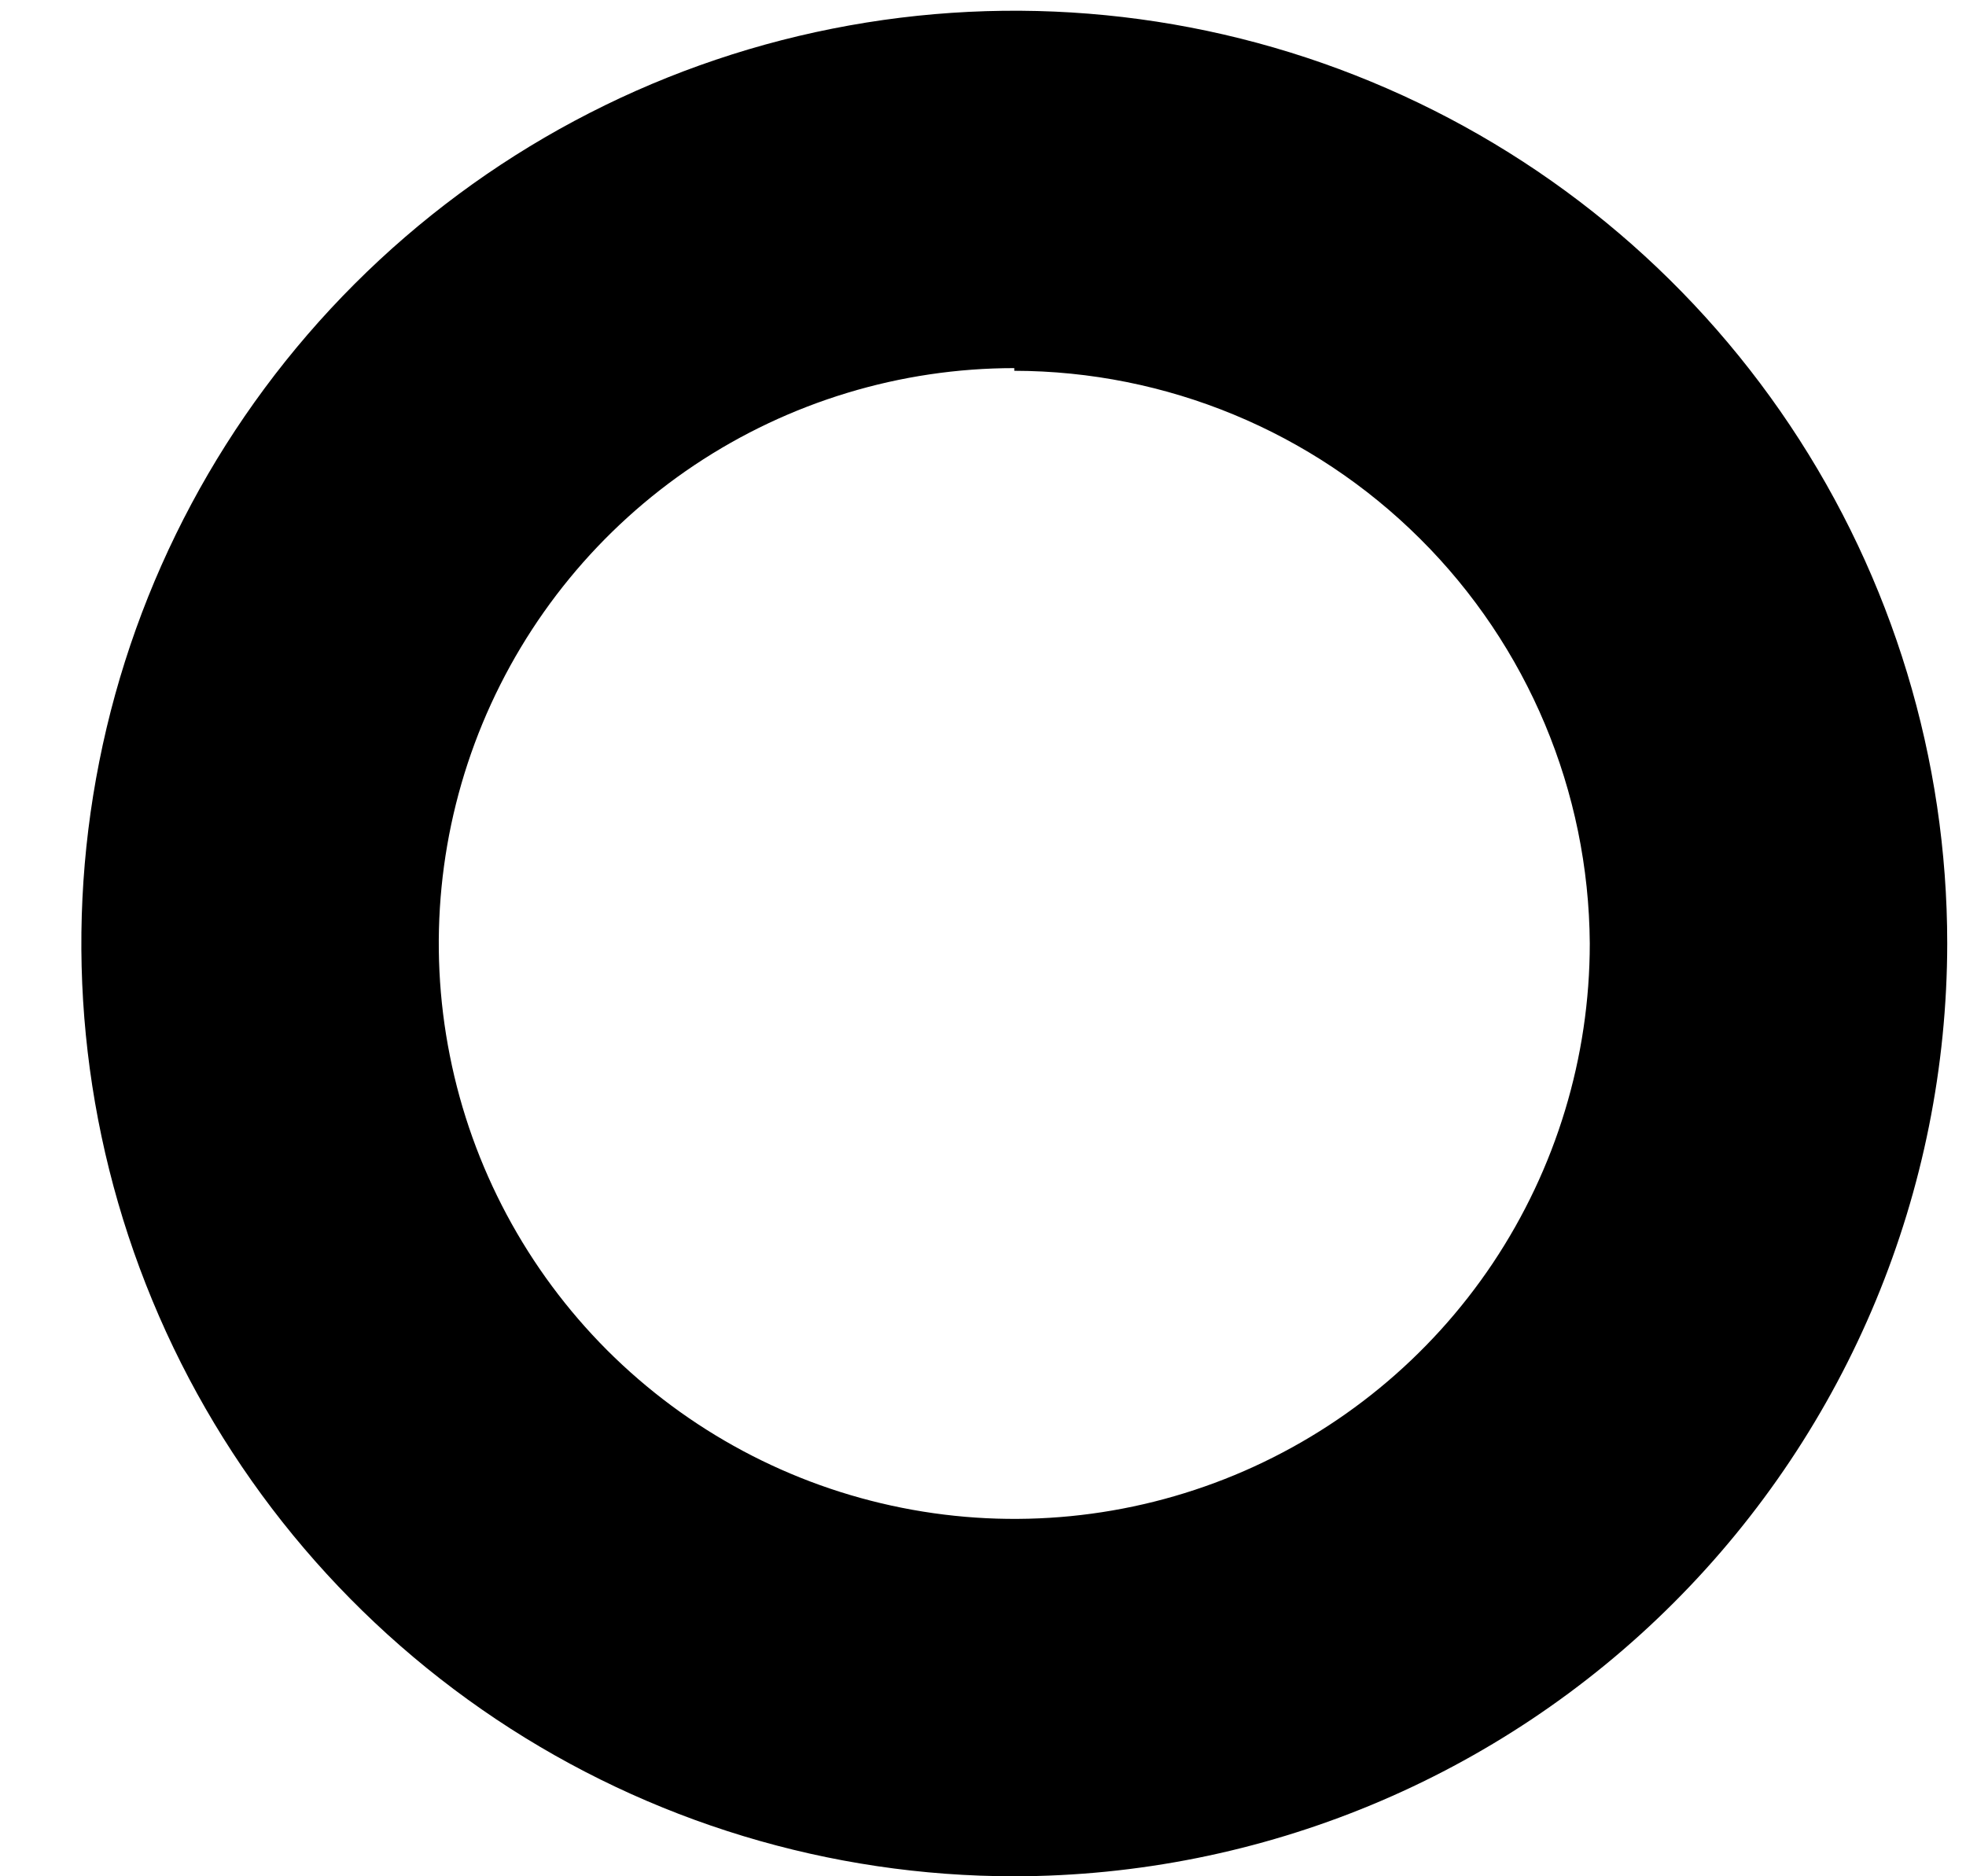 <svg width="22" height="21" viewBox="0 0 22 21" fill="none" xmlns="http://www.w3.org/2000/svg">
<path d="M11.35 21C9.285 21 7.267 20.388 5.55 19.241C3.833 18.093 2.495 16.463 1.705 14.555C0.915 12.648 0.708 10.548 1.111 8.523C1.513 6.498 2.508 4.638 3.968 3.178C5.428 1.718 7.288 0.723 9.313 0.321C11.338 -0.082 13.438 0.124 15.345 0.915C17.253 1.705 18.883 3.043 20.03 4.76C21.178 6.477 21.79 8.495 21.79 10.56C21.787 13.328 20.686 15.982 18.729 17.939C16.772 19.897 14.118 20.997 11.35 21V21ZM11.35 4.12C10.076 4.12 8.831 4.498 7.772 5.205C6.713 5.913 5.888 6.919 5.4 8.096C4.913 9.272 4.785 10.567 5.034 11.816C5.282 13.066 5.896 14.213 6.796 15.114C7.697 16.014 8.844 16.628 10.094 16.876C11.343 17.125 12.638 16.997 13.814 16.51C14.991 16.022 15.997 15.197 16.705 14.138C17.412 13.079 17.79 11.834 17.79 10.56C17.779 8.858 17.097 7.229 15.89 6.029C14.684 4.828 13.052 4.153 11.35 4.15V4.12Z" fill="black"/>
</svg>
